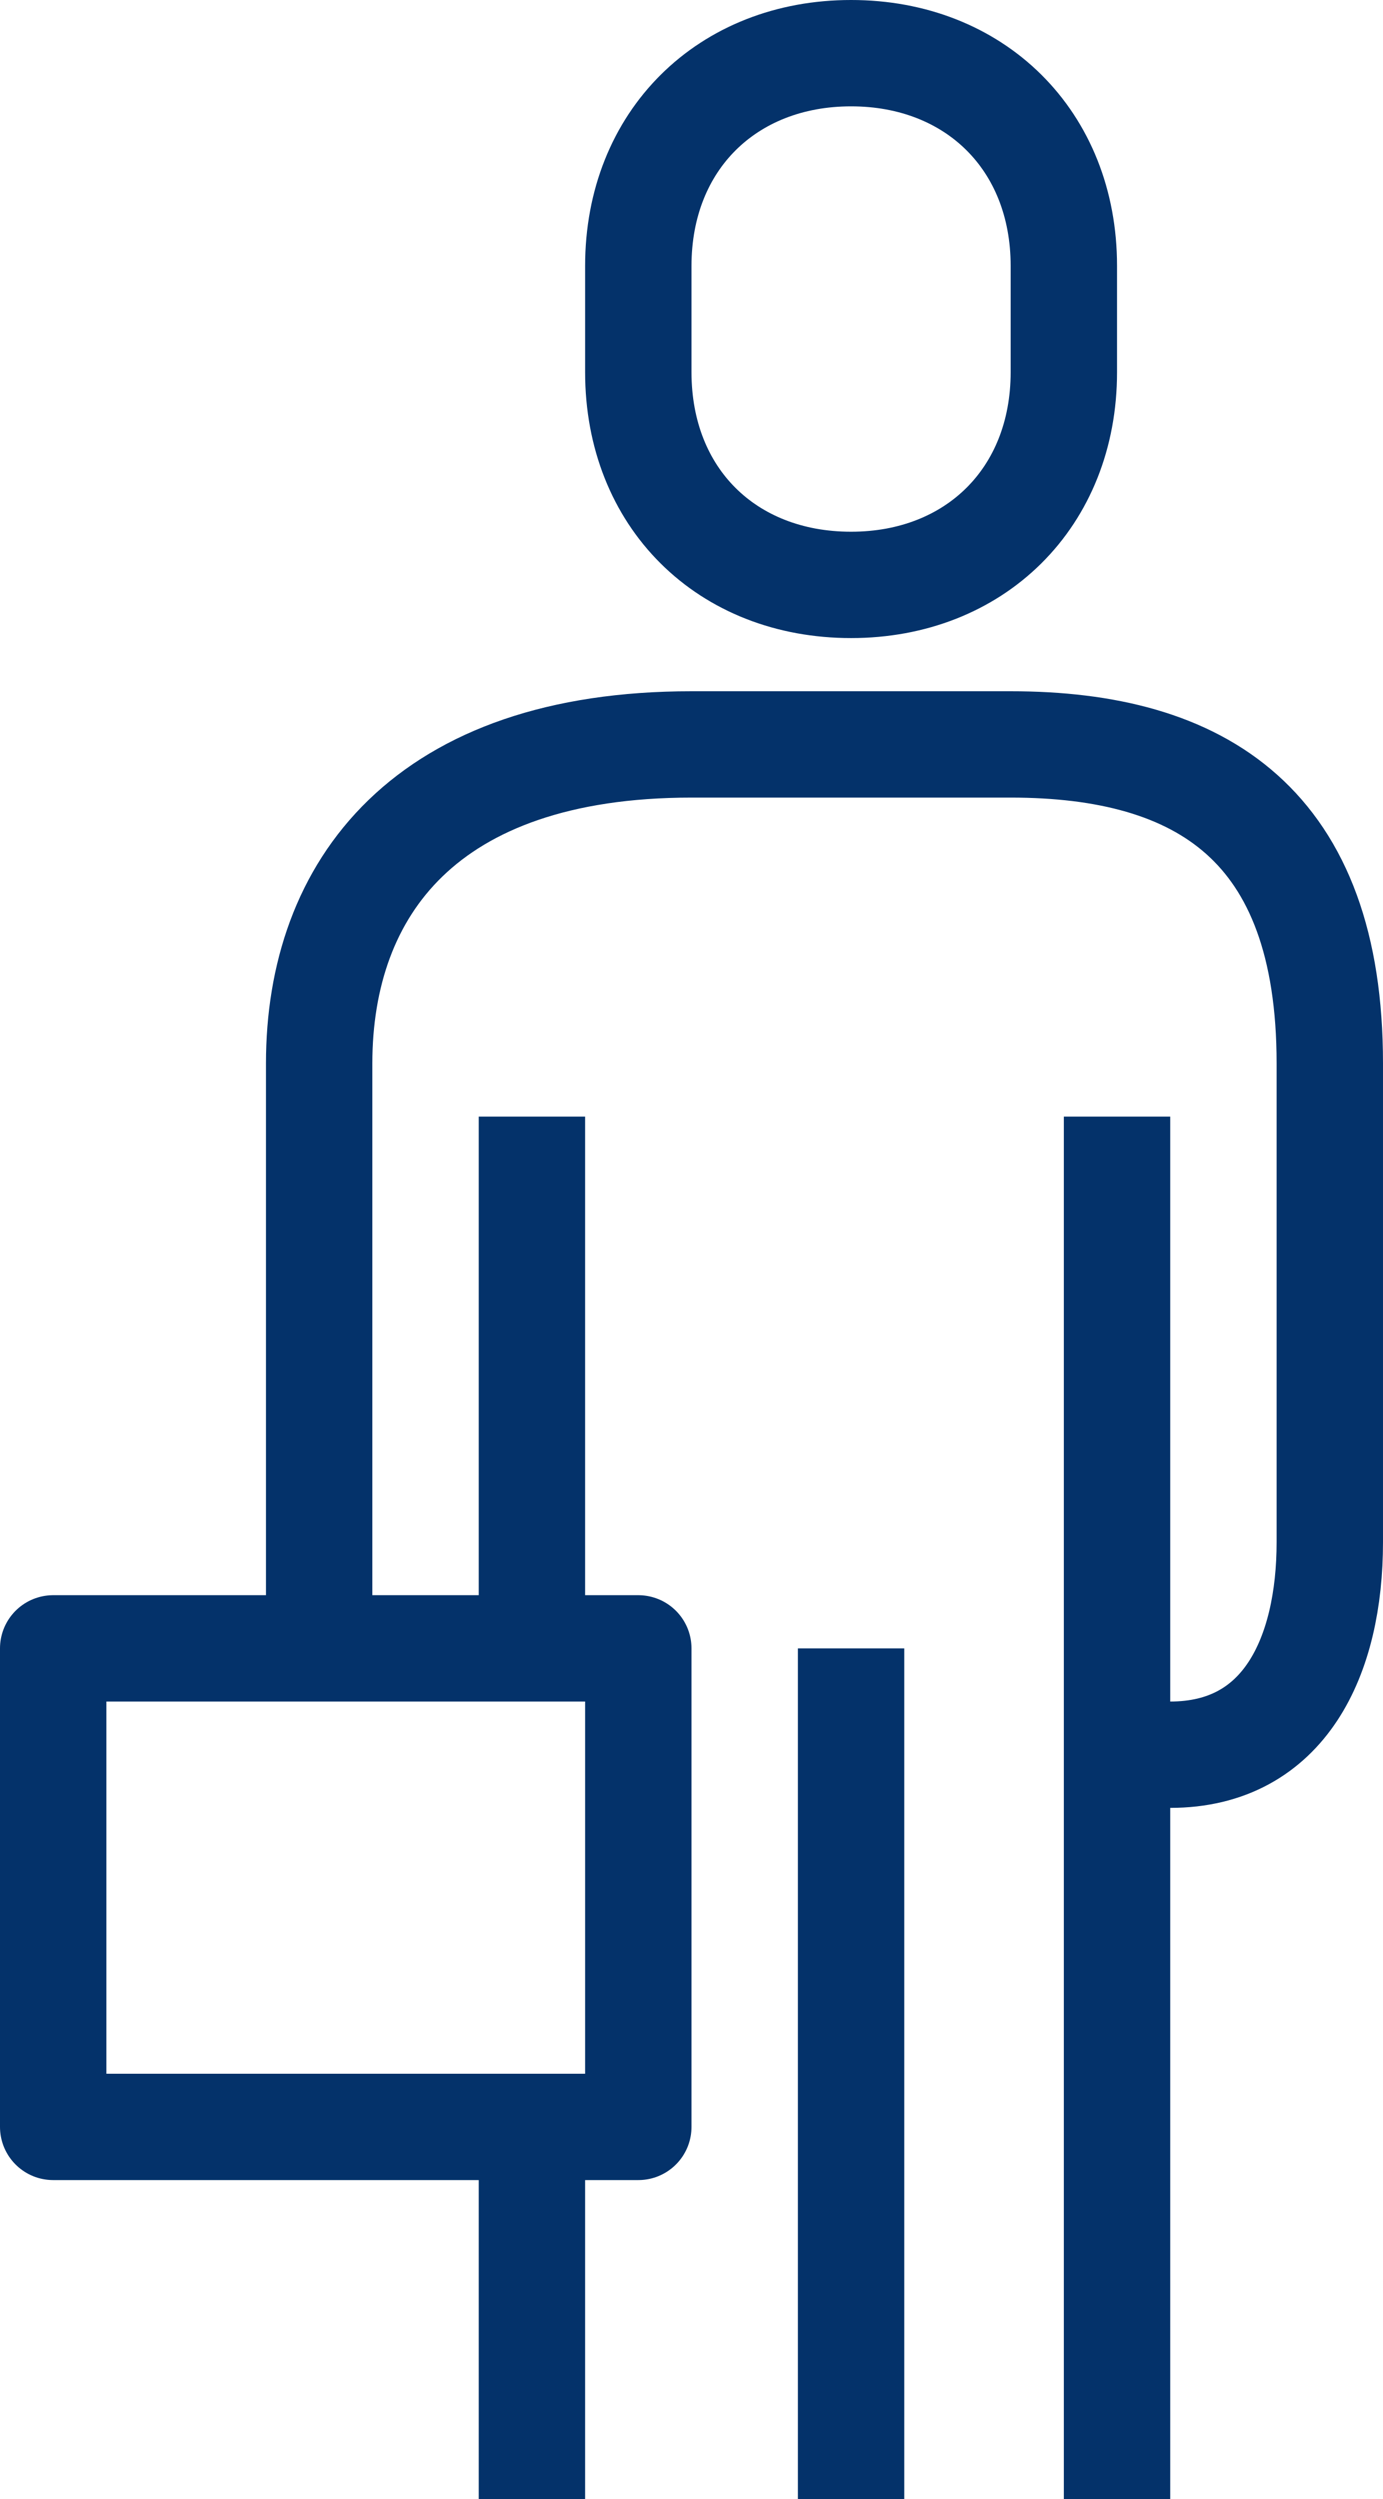 <?xml version="1.0" encoding="utf-8"?>
<!-- Generator: Adobe Illustrator 21.0.0, SVG Export Plug-In . SVG Version: 6.00 Build 0)  -->
<svg version="1.1" id="Layer_1" xmlns="http://www.w3.org/2000/svg" xmlns:xlink="http://www.w3.org/1999/xlink" x="0px" y="0px"
	 viewBox="0 0 208 376" style="enable-background:new 0 0 208 376;" xml:space="preserve">
<style type="text/css">
	.st0{fill:none;stroke:#04326A;stroke-width:16;stroke-linejoin:round;}
	.st1{fill:none;stroke:#04326A;stroke-width:16;stroke-miterlimit:10;}
</style>
<title>Asset 2</title>
<g id="Layer_2">
	<g id="Large_Preview">
		<path class="st0" d="M128,88c18.6,0,32-13.1,32-32V40c0-18.9-13.4-32-32-32S96,21.1,96,40v16C96,74.9,109.3,88,128,88z"/>
		<line class="st0" x1="80" y1="168" x2="80" y2="248"/>
		<line class="st0" x1="168" y1="168" x2="168" y2="376"/>
		<line class="st0" x1="80" y1="320" x2="80" y2="376"/>
		<line class="st0" x1="128" y1="248" x2="128" y2="376"/>
		<rect x="8" y="248" class="st0" width="88" height="72"/>
		<path class="st1" d="M168,264h8c17.2,0,24-14.8,24-32v-72c0-35.9-19.3-48-48-48h-48c-40,0-56,21.6-56,48v88"/>
	</g>
</g>
</svg>
